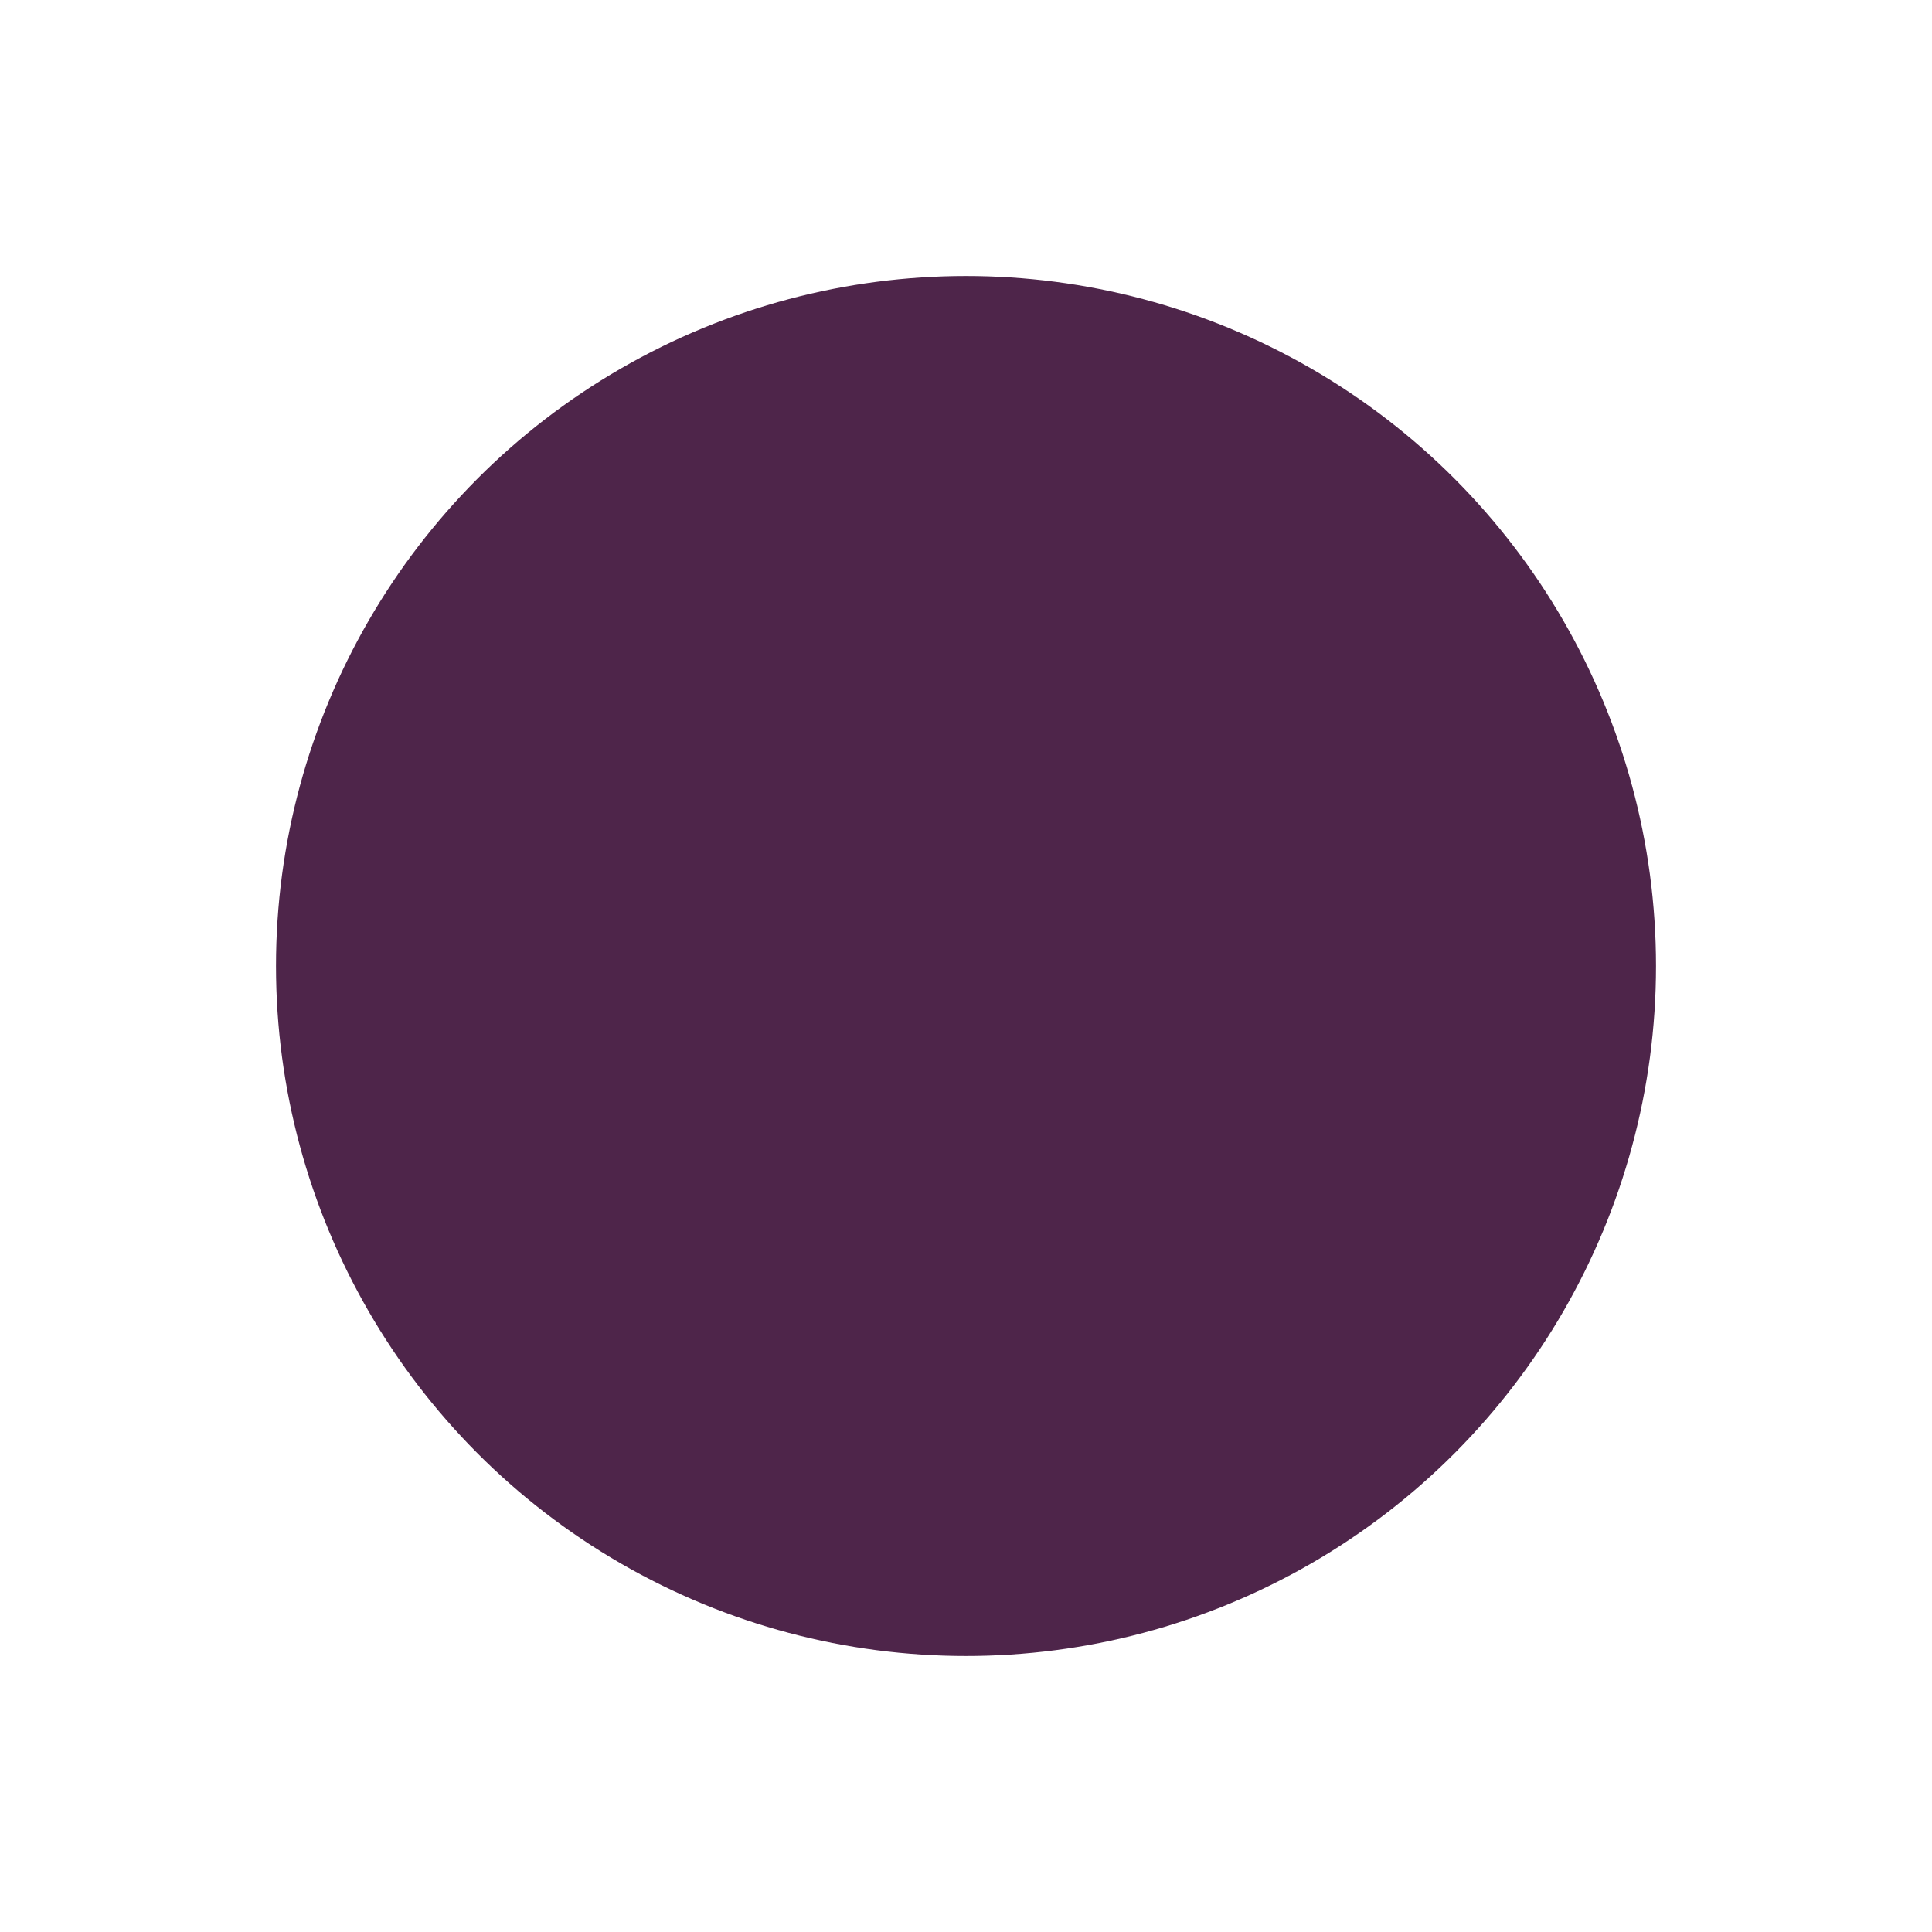 <?xml version="1.0" encoding="UTF-8" standalone="no"?>
<!-- Created with Inkscape (http://www.inkscape.org/) -->

<svg
   width="5.6mm"
   height="5.6mm"
   viewBox="0 0 5.6 5.6"
   version="1.1"
   id="svg5"
   xml:space="preserve"
   inkscape:export-filename="favicon.svg"
   inkscape:export-xdpi="50.800026"
   inkscape:export-ydpi="50.800026"
   xmlns:inkscape="http://www.inkscape.org/namespaces/inkscape"
   xmlns:sodipodi="http://sodipodi.sourceforge.net/DTD/sodipodi-0.dtd"
   xmlns="http://www.w3.org/2000/svg"
   xmlns:svg="http://www.w3.org/2000/svg"><sodipodi:namedview
     id="namedview7"
     pagecolor="#ffffff"
     bordercolor="#000000"
     borderopacity="0.25"
     inkscape:showpageshadow="2"
     inkscape:pageopacity="0.0"
     inkscape:pagecheckerboard="0"
     inkscape:deskcolor="#d1d1d1"
     inkscape:document-units="mm"
     showgrid="false"
     showguides="false" /><defs
     id="defs2" /><g
     inkscape:label="Layer 1"
     inkscape:groupmode="layer"
     id="layer1"
     transform="translate(-82.552,-126.052)"><circle
       style="fill:#4e254a;fill-opacity:1;fill-rule:nonzero;stroke:none;stroke-width:0.024;stroke-opacity:1"
       id="path111"
       cx="85.352"
       cy="128.852"
       inkscape:export-filename="favicon.svg"
       inkscape:export-xdpi="25.4"
       inkscape:export-ydpi="25.4"
       r="2" /></g><style
     id="style1772">
    * {
      stroke: #760172;
    }

    /* Dark mode */
    @media (prefers-color-scheme: dark) {
      * {
        stroke: #FFF;
      }
    }
  </style></svg>
